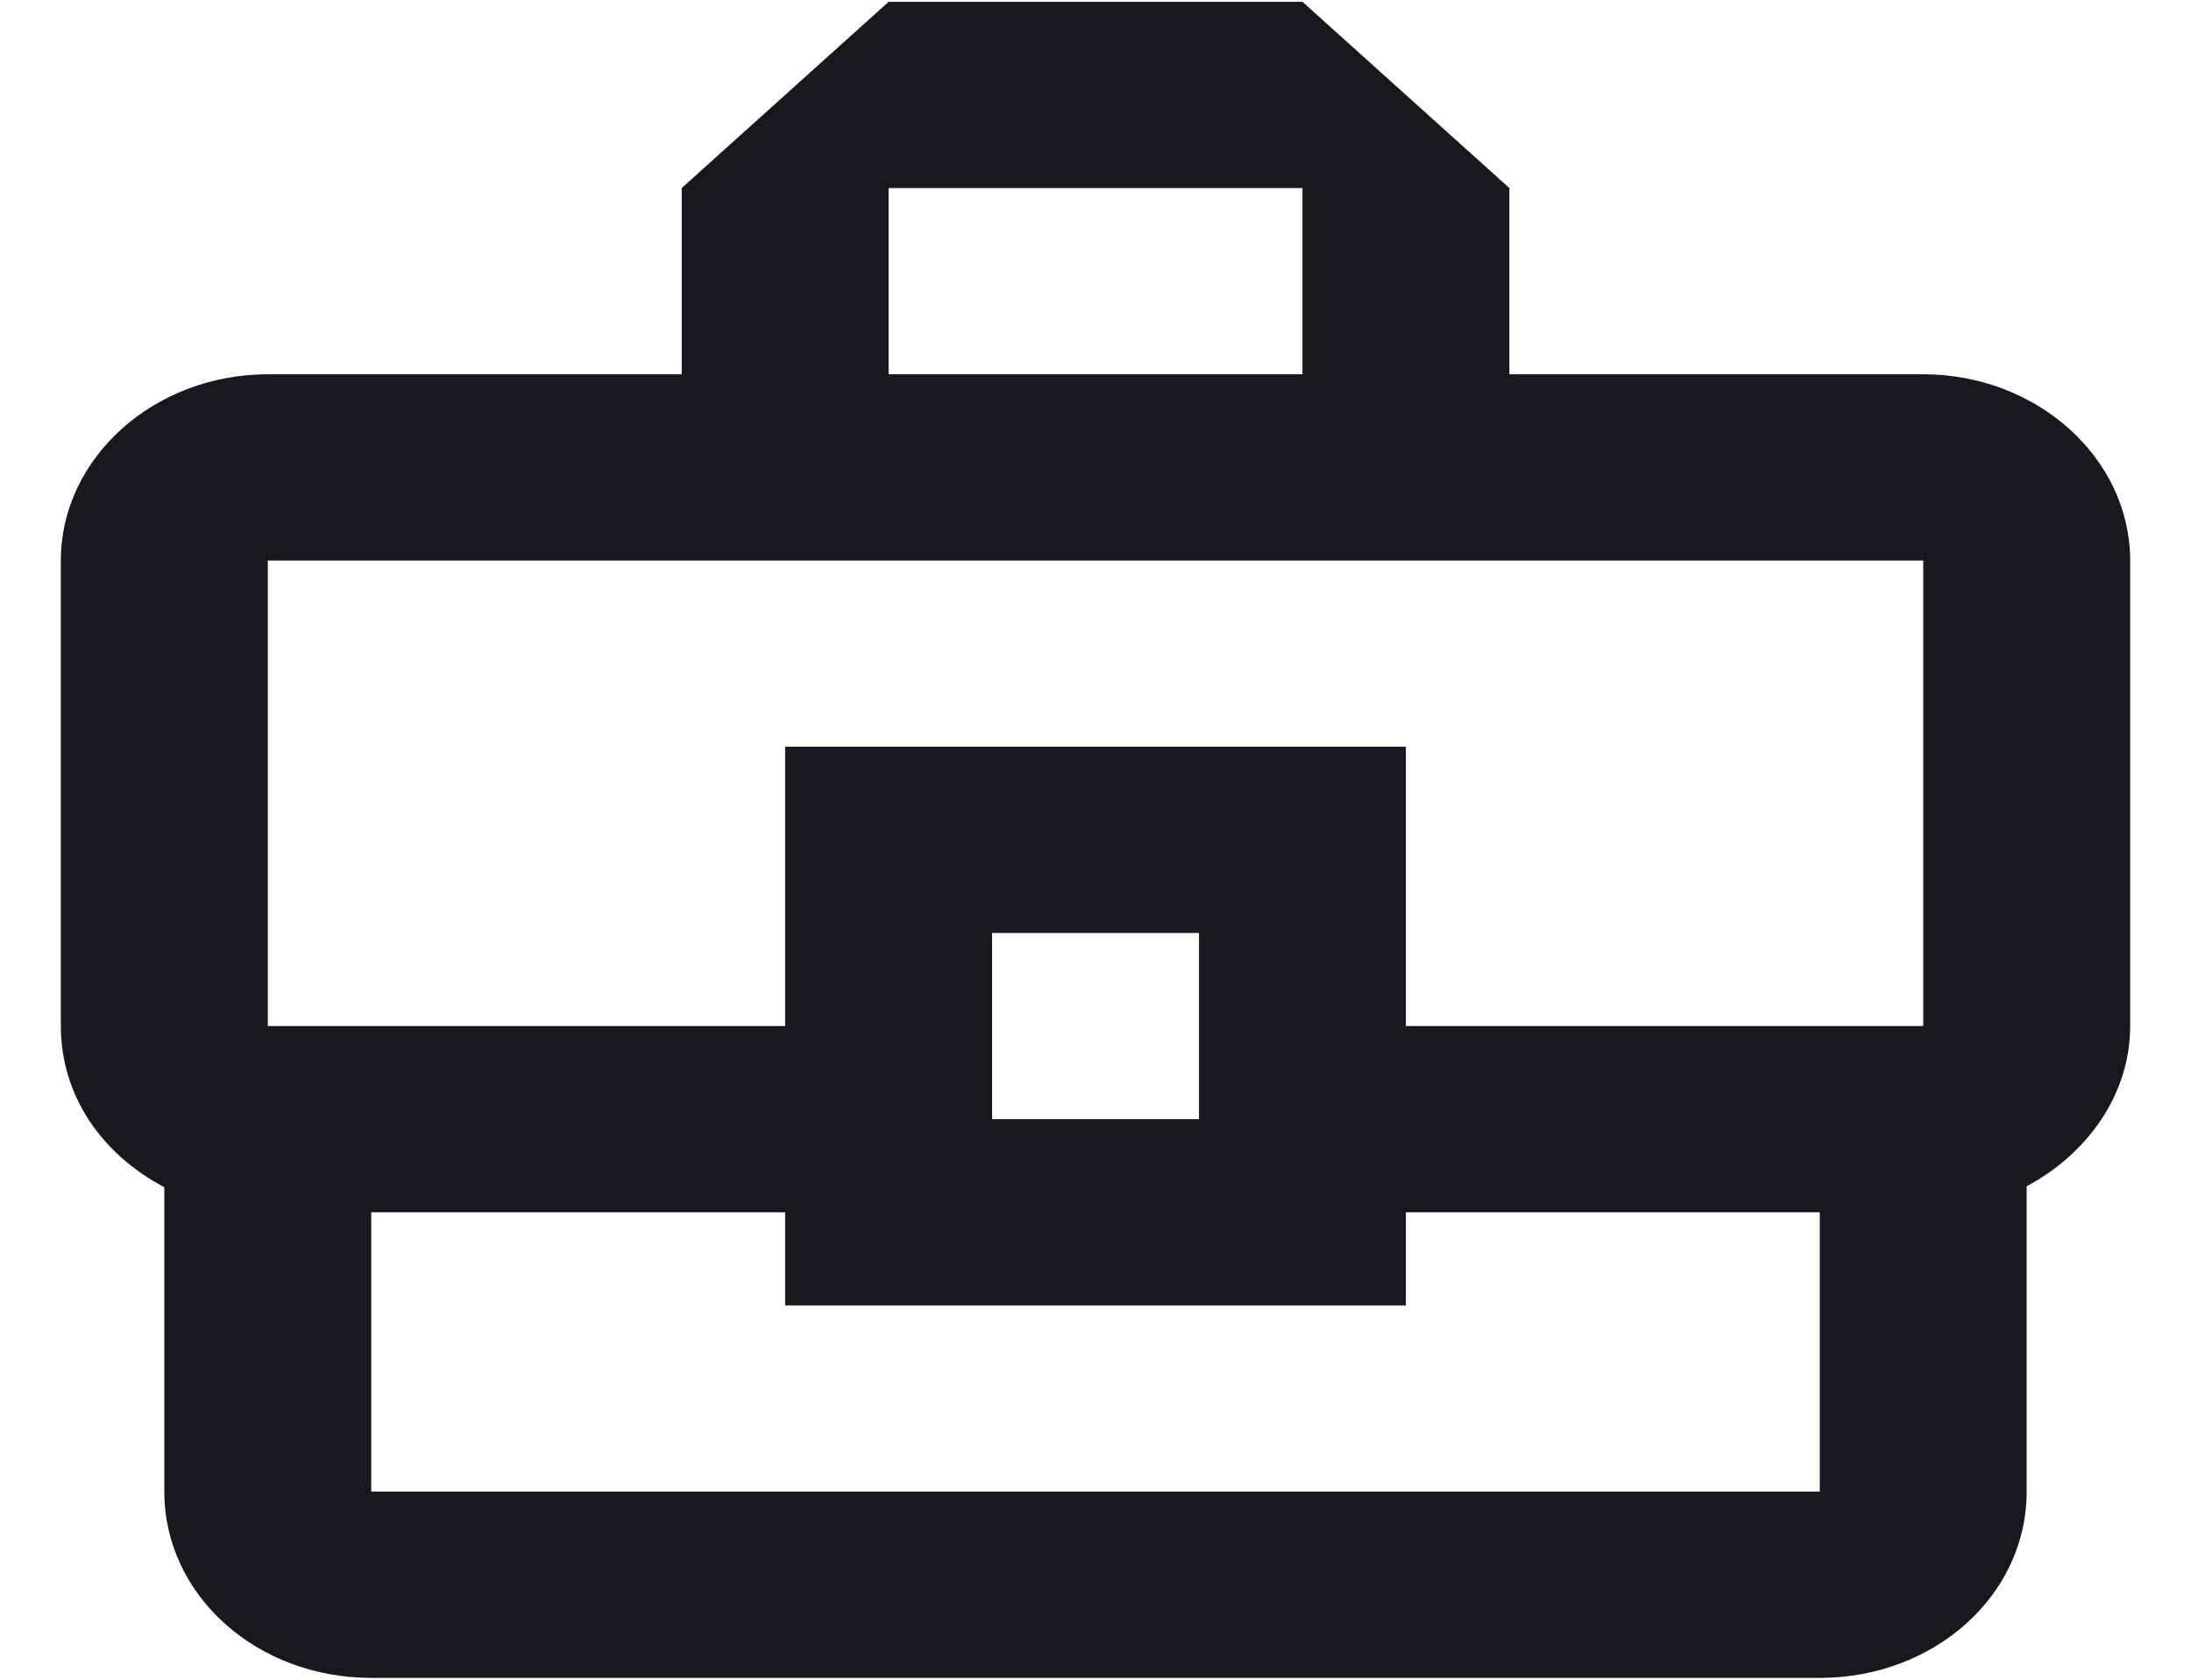 <svg width="30" height="23" viewBox="0 0 30 23" fill="none" xmlns="http://www.w3.org/2000/svg">
<path d="M26.334 5.125H20.667V2.575L17.834 0.025H12.167L9.334 2.575V5.125H3.667C2.108 5.125 0.833 6.273 0.833 7.675V14.05C0.833 15.007 1.4 15.81 2.25 16.256V20.425C2.25 21.841 3.511 22.975 5.083 22.975H24.917C26.489 22.975 27.75 21.841 27.75 20.425V16.243C28.586 15.797 29.167 14.981 29.167 14.05V7.675C29.167 6.273 27.892 5.125 26.334 5.125ZM12.167 2.575H17.834V5.125H12.167V2.575ZM3.667 7.675H26.334V14.05H19.25V10.225H10.75V14.05H3.667V7.675ZM16.417 15.325H13.584V12.775H16.417V15.325ZM24.917 20.425H5.083V16.6H10.75V17.875H19.25V16.6H24.917V20.425Z" fill="#18191F"/>
</svg>

